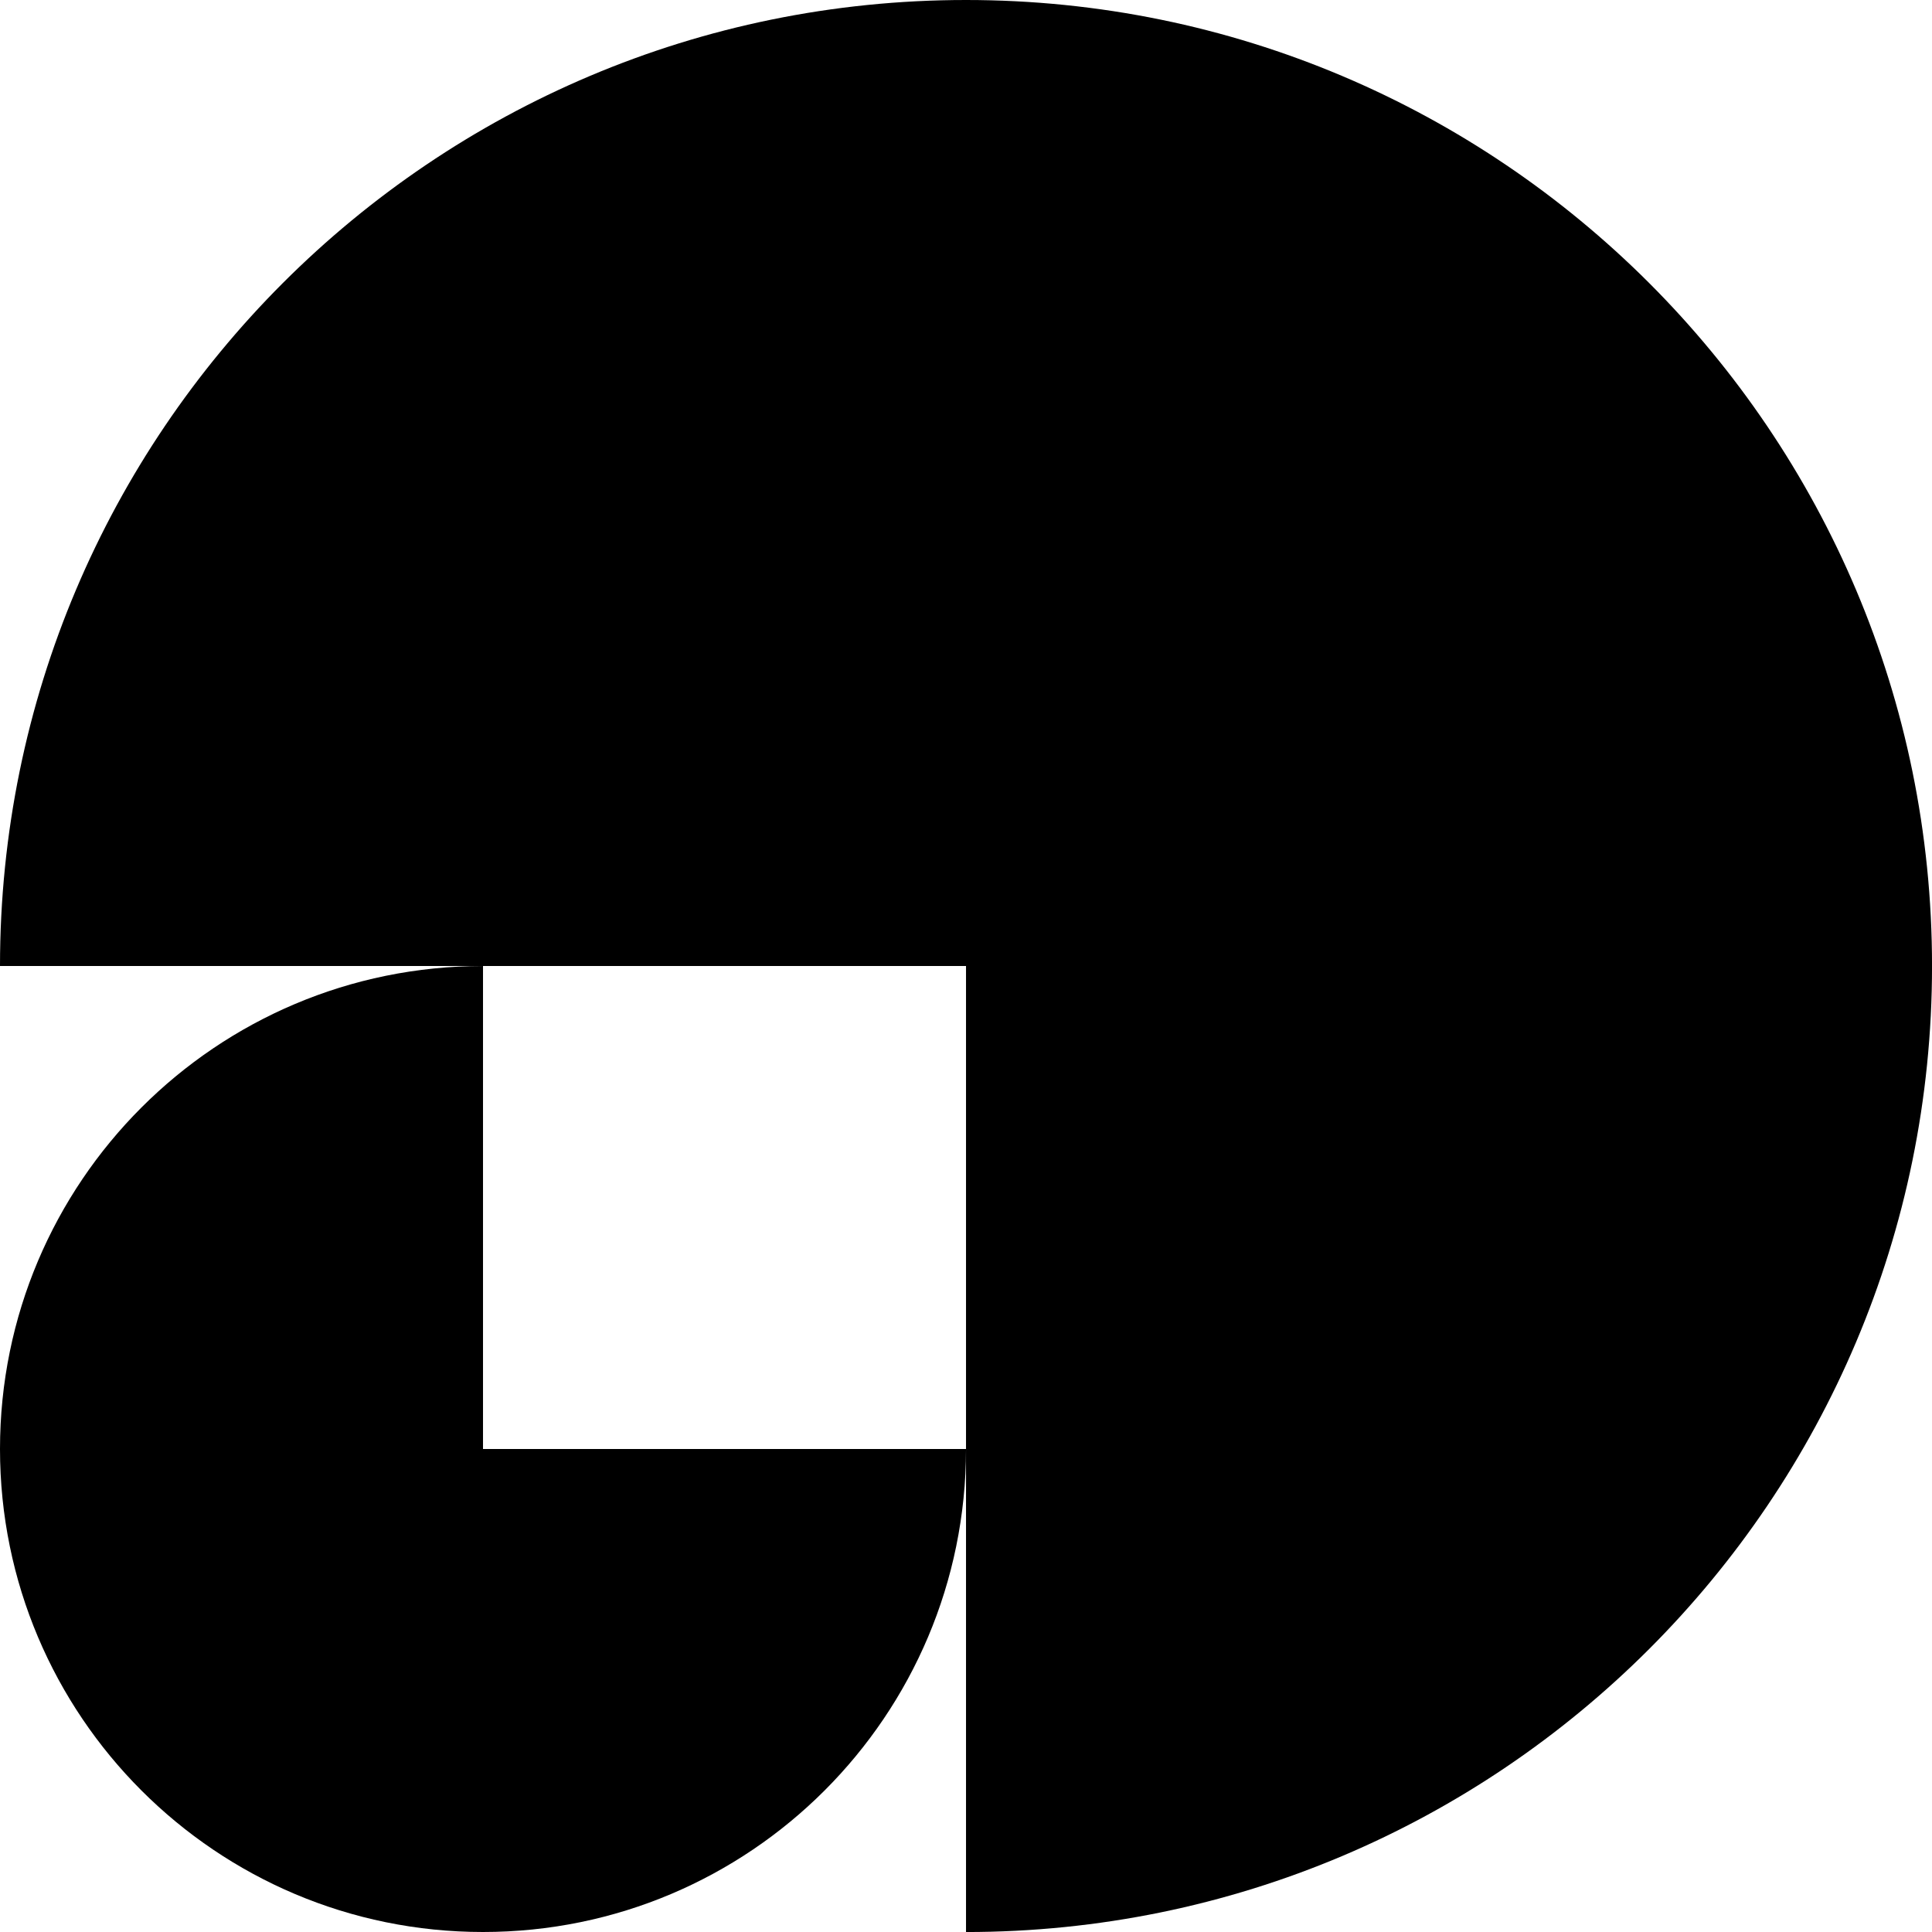 <svg data-name="Layer 1" xmlns="http://www.w3.org/2000/svg" viewBox="0 0 623.23 623.23"><path d="M155.81 311.62C69.76 311.62 0 381.38 0 467.42s69.76 155.81 155.81 155.81 155.81-69.76 155.81-155.81H155.81V311.61Z"></path><path d="M311.62 0C139.52 0 0 139.52 0 311.62h311.62v311.62c172.1 0 311.62-139.52 311.62-311.62S483.72 0 311.62 0Z"></path></svg>